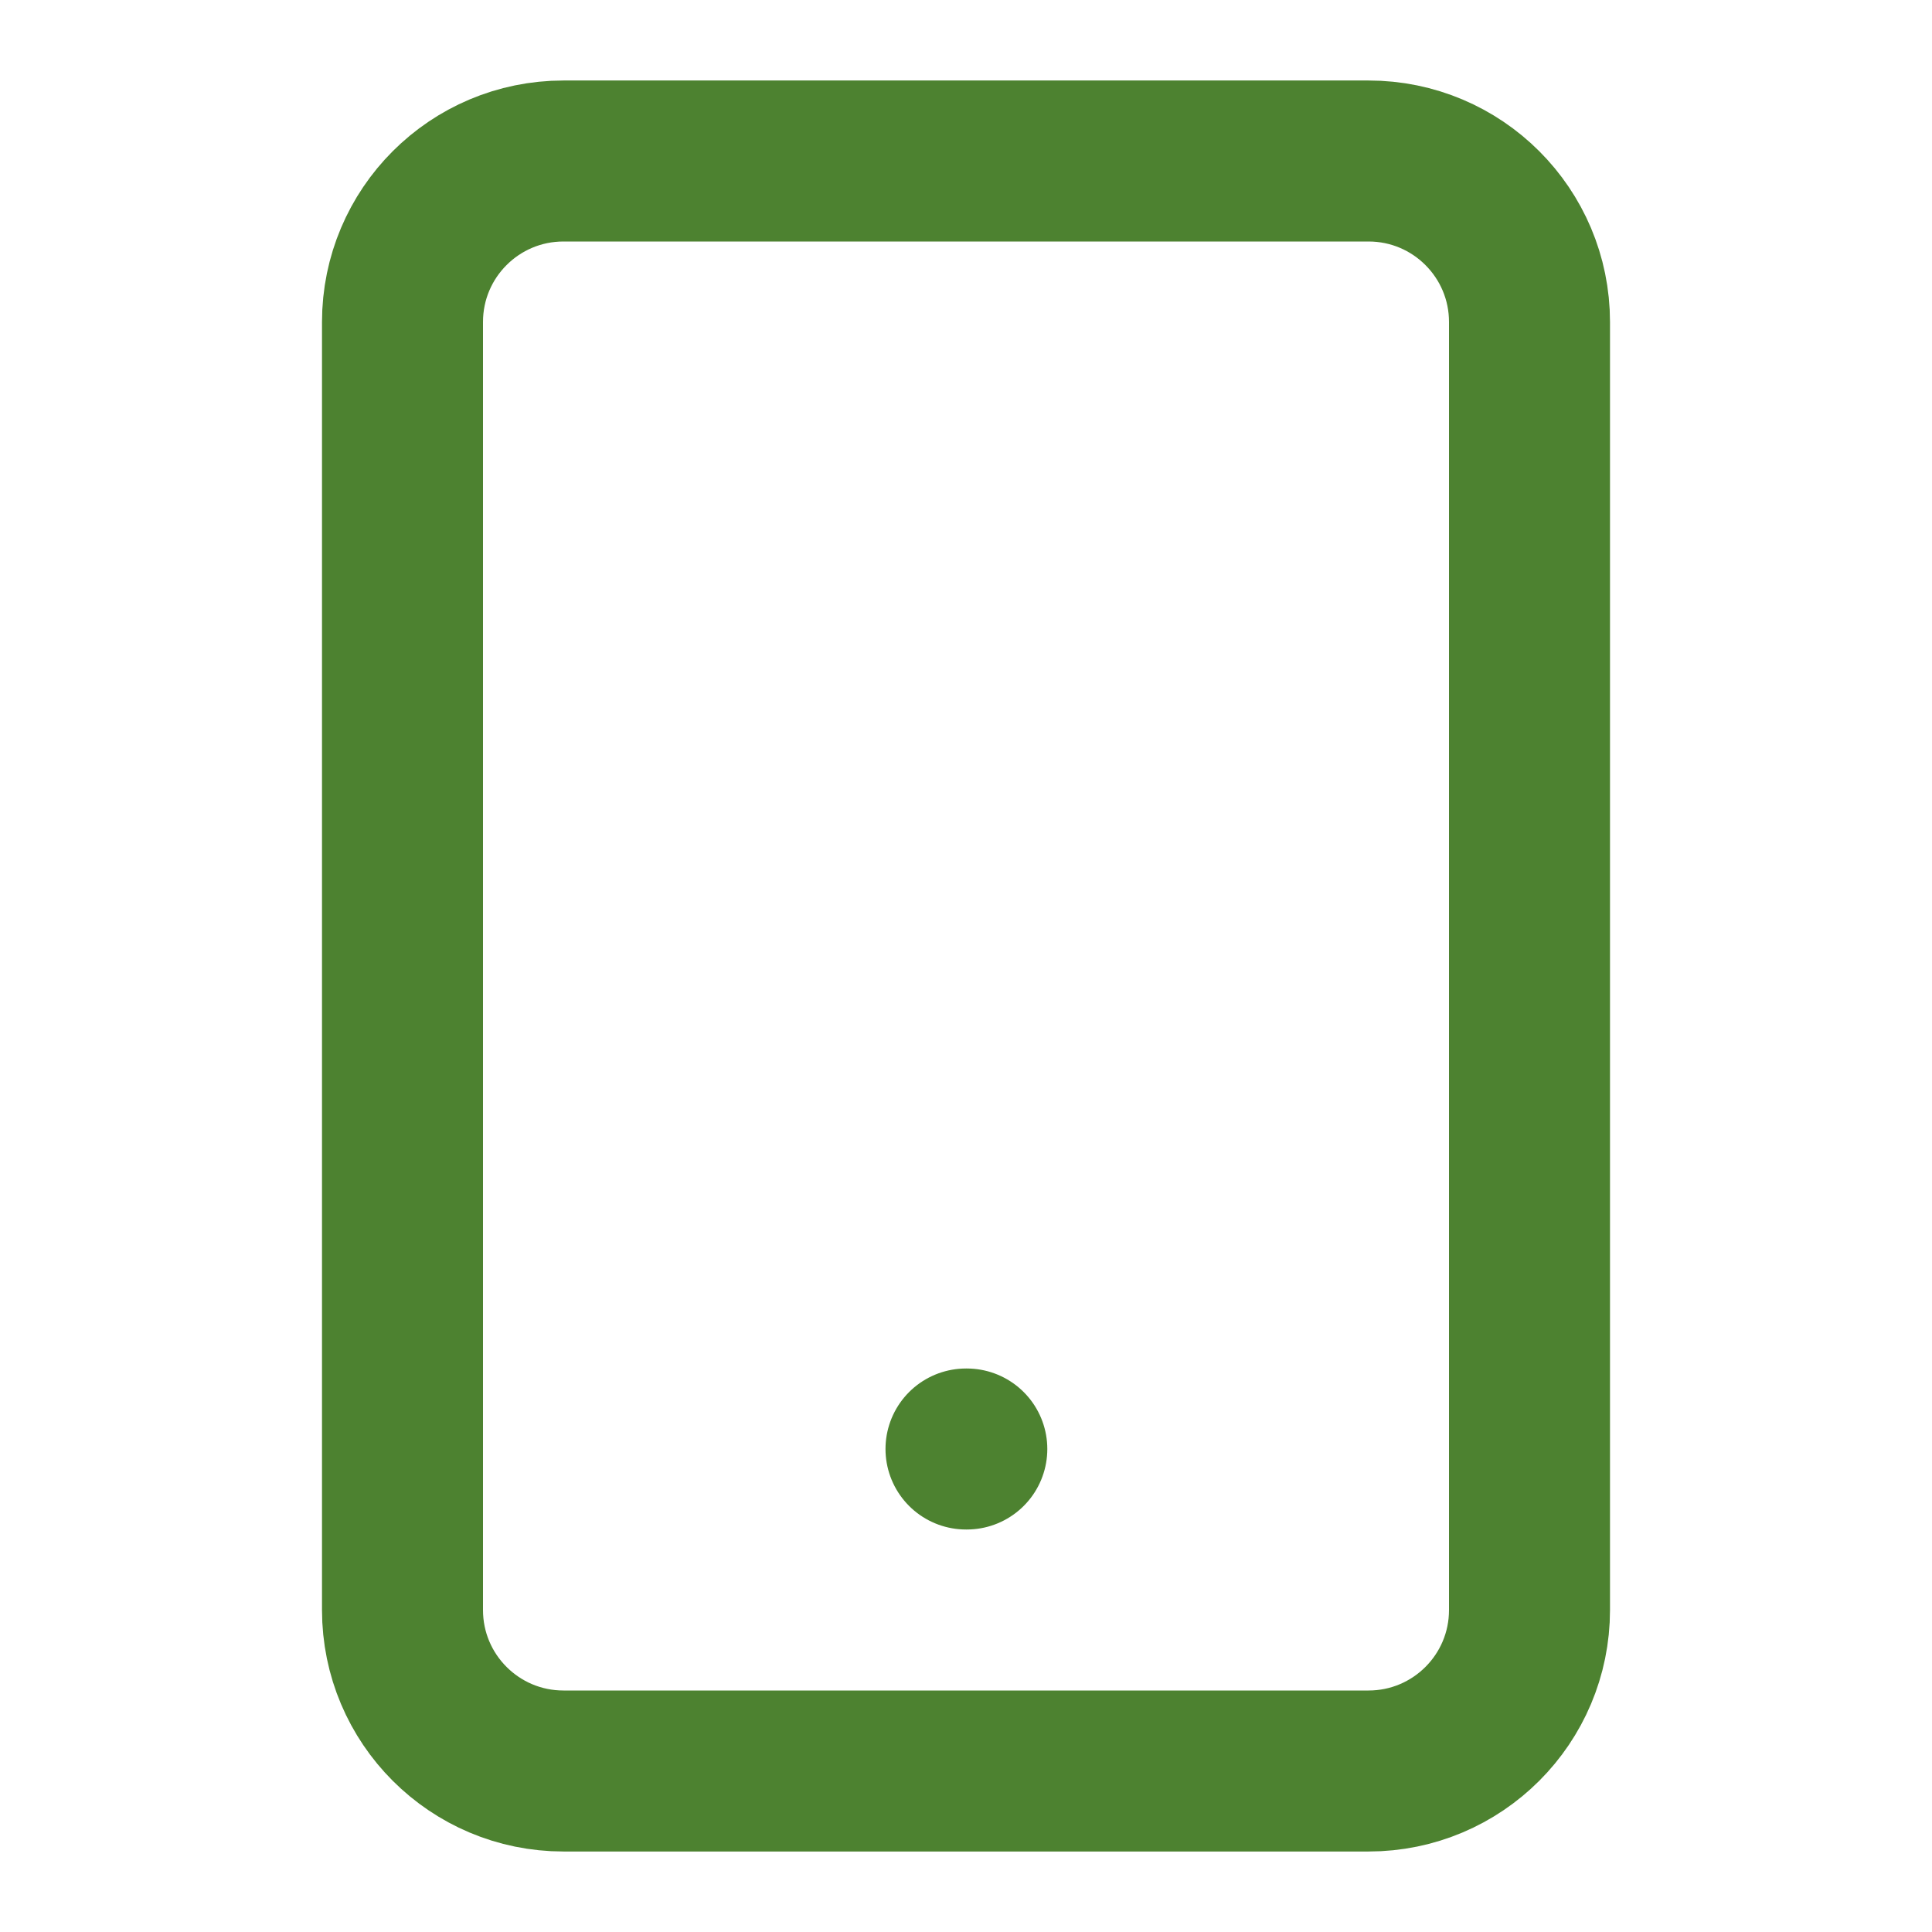 <svg width="24" height="24" viewBox="0 0 24 24" fill="none" xmlns="http://www.w3.org/2000/svg">
<path d="M17 2H7C5.895 2 5 2.895 5 4V20C5 21.105 5.895 22 7 22H17C18.105 22 19 21.105 19 20V4C19 2.895 18.105 2 17 2Z" stroke="#4D8230" stroke-width="2" stroke-linecap="round" stroke-linejoin="round"/>
<path d="M12 18H12.01" stroke="#4D8230" stroke-width="2" stroke-linecap="round" stroke-linejoin="round"/>
</svg>
